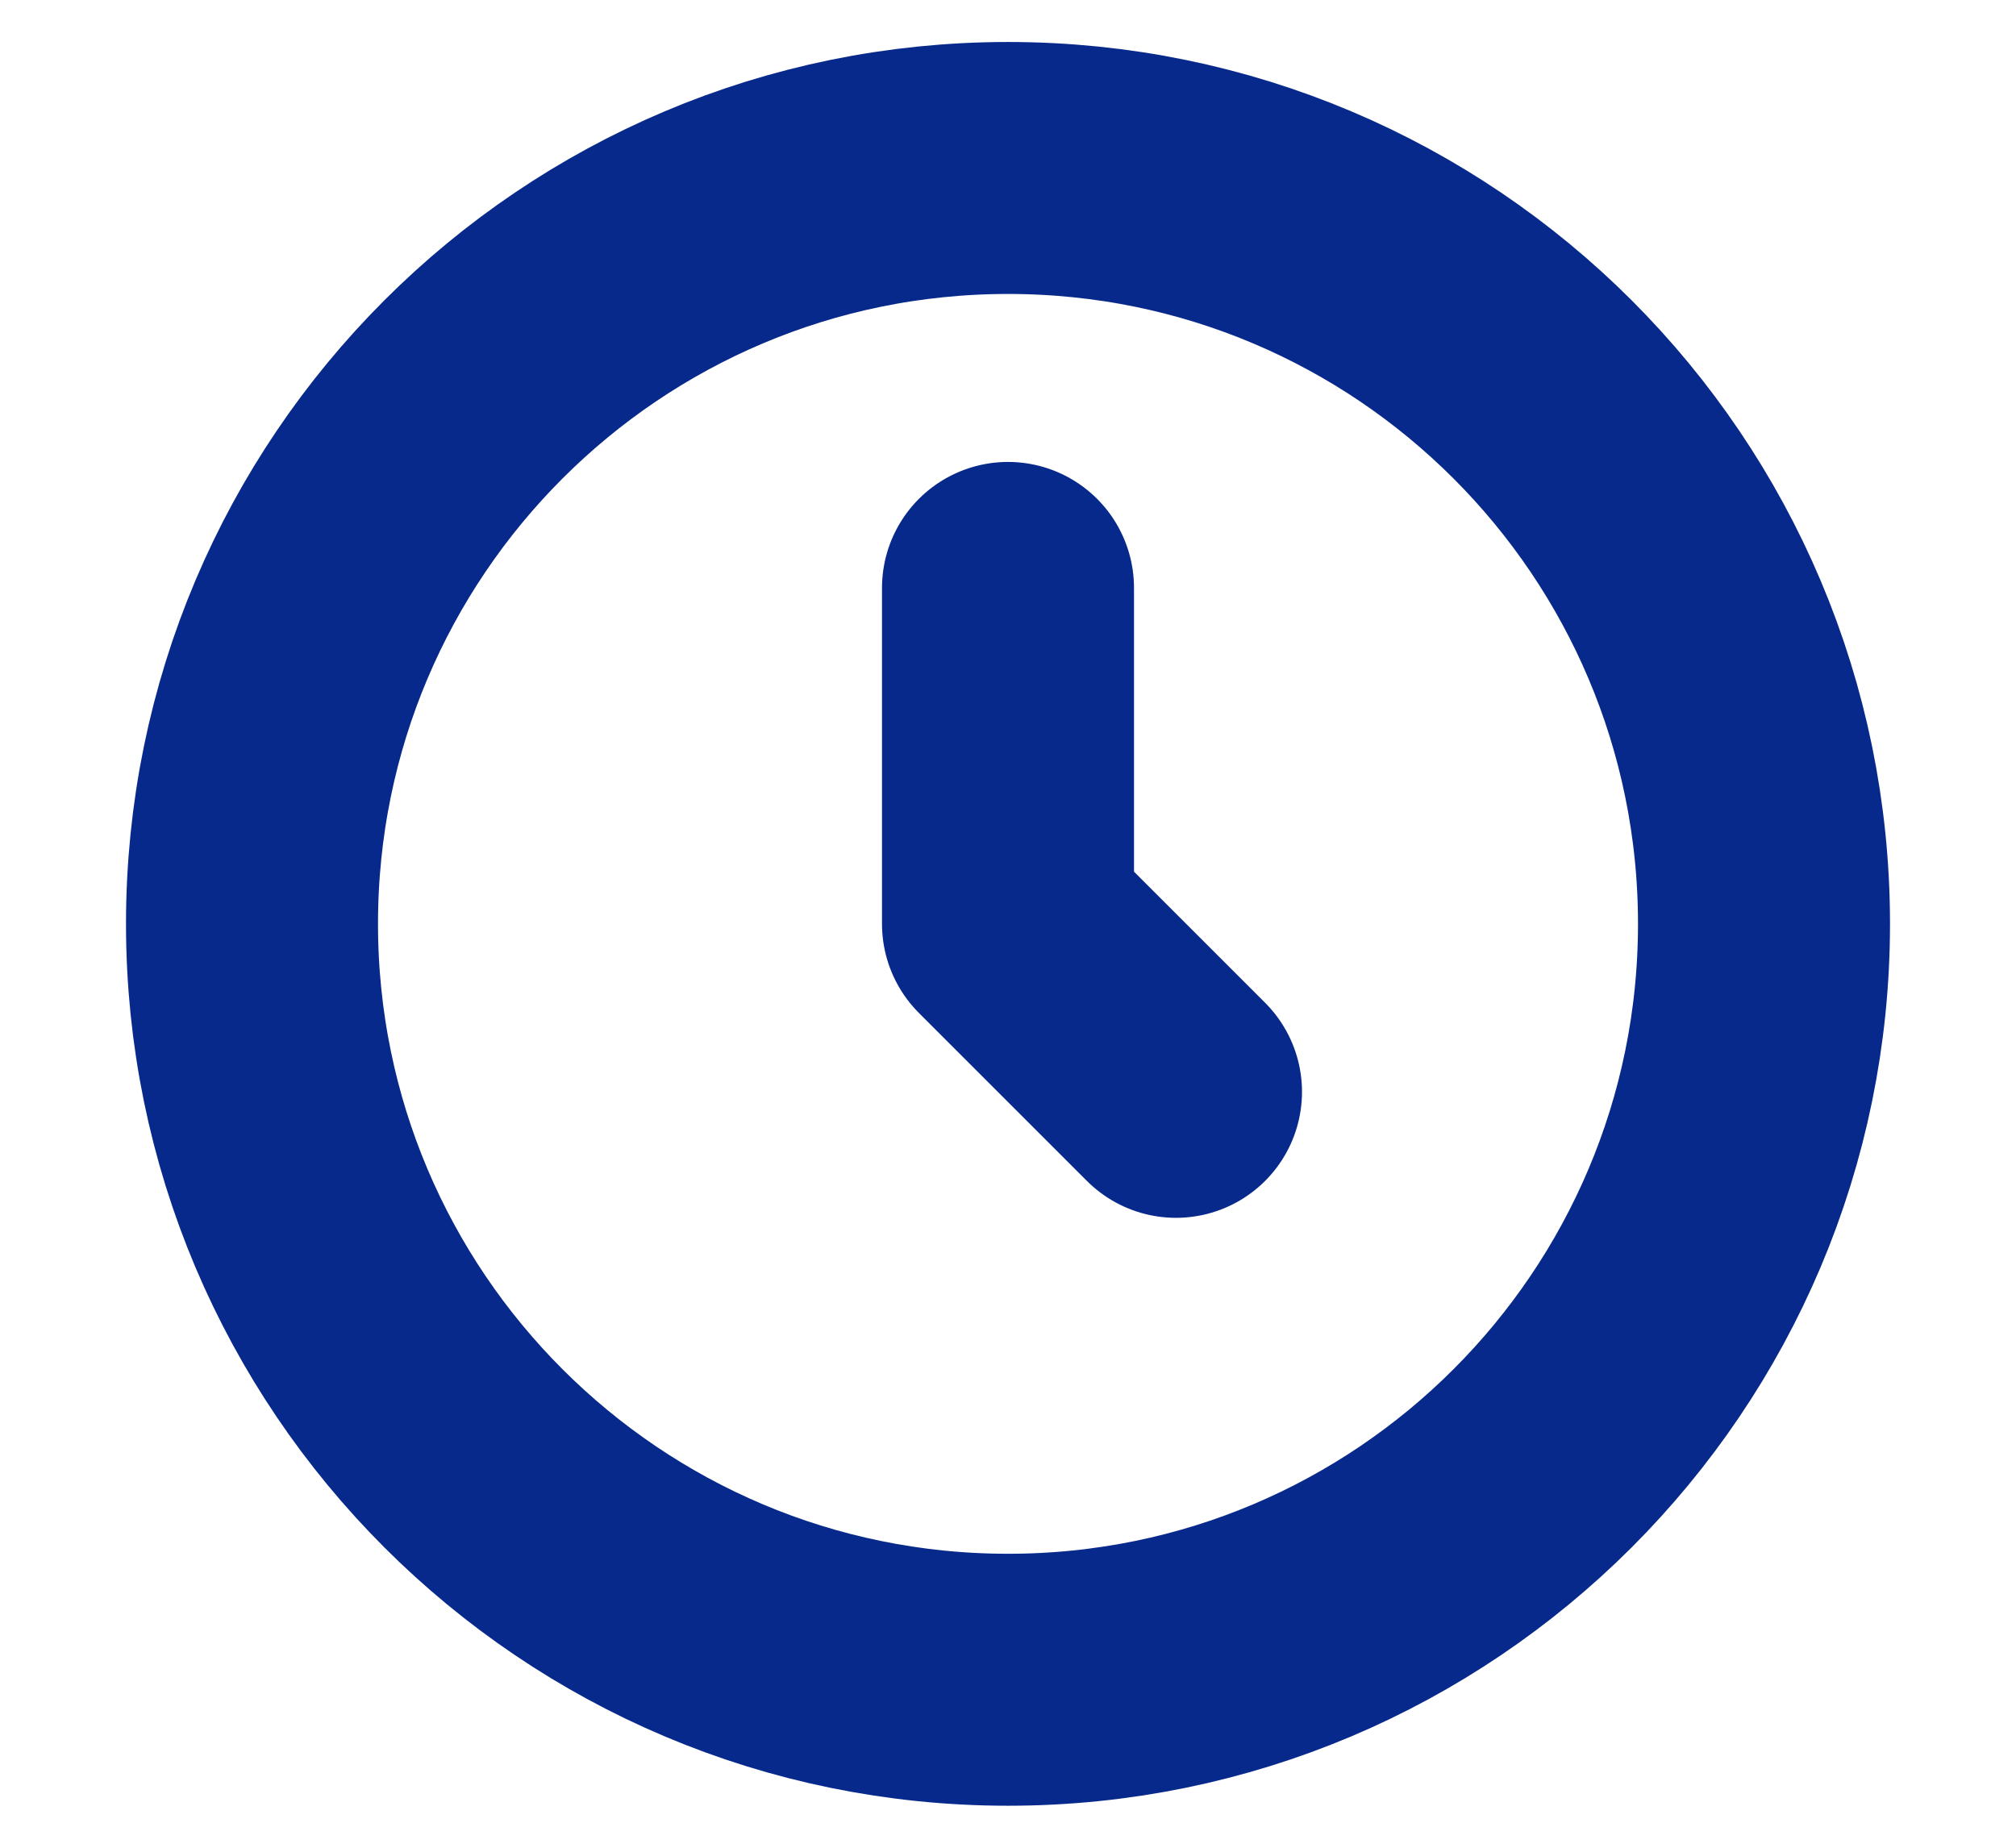 <svg width="12" height="11" viewBox="0 0 12 11" fill="none" xmlns="http://www.w3.org/2000/svg">
<path d="M6 3.5V5.5L7 6.5M10.5 5.5C10.5 7.985 8.485 10 6 10C3.515 10 1.5 7.985 1.5 5.5C1.5 3.015 3.515 1 6 1C8.485 1 10.5 3.015 10.5 5.5Z" stroke="#07298B" stroke-width="1.5" stroke-linecap="round" stroke-linejoin="round"/>
</svg>
